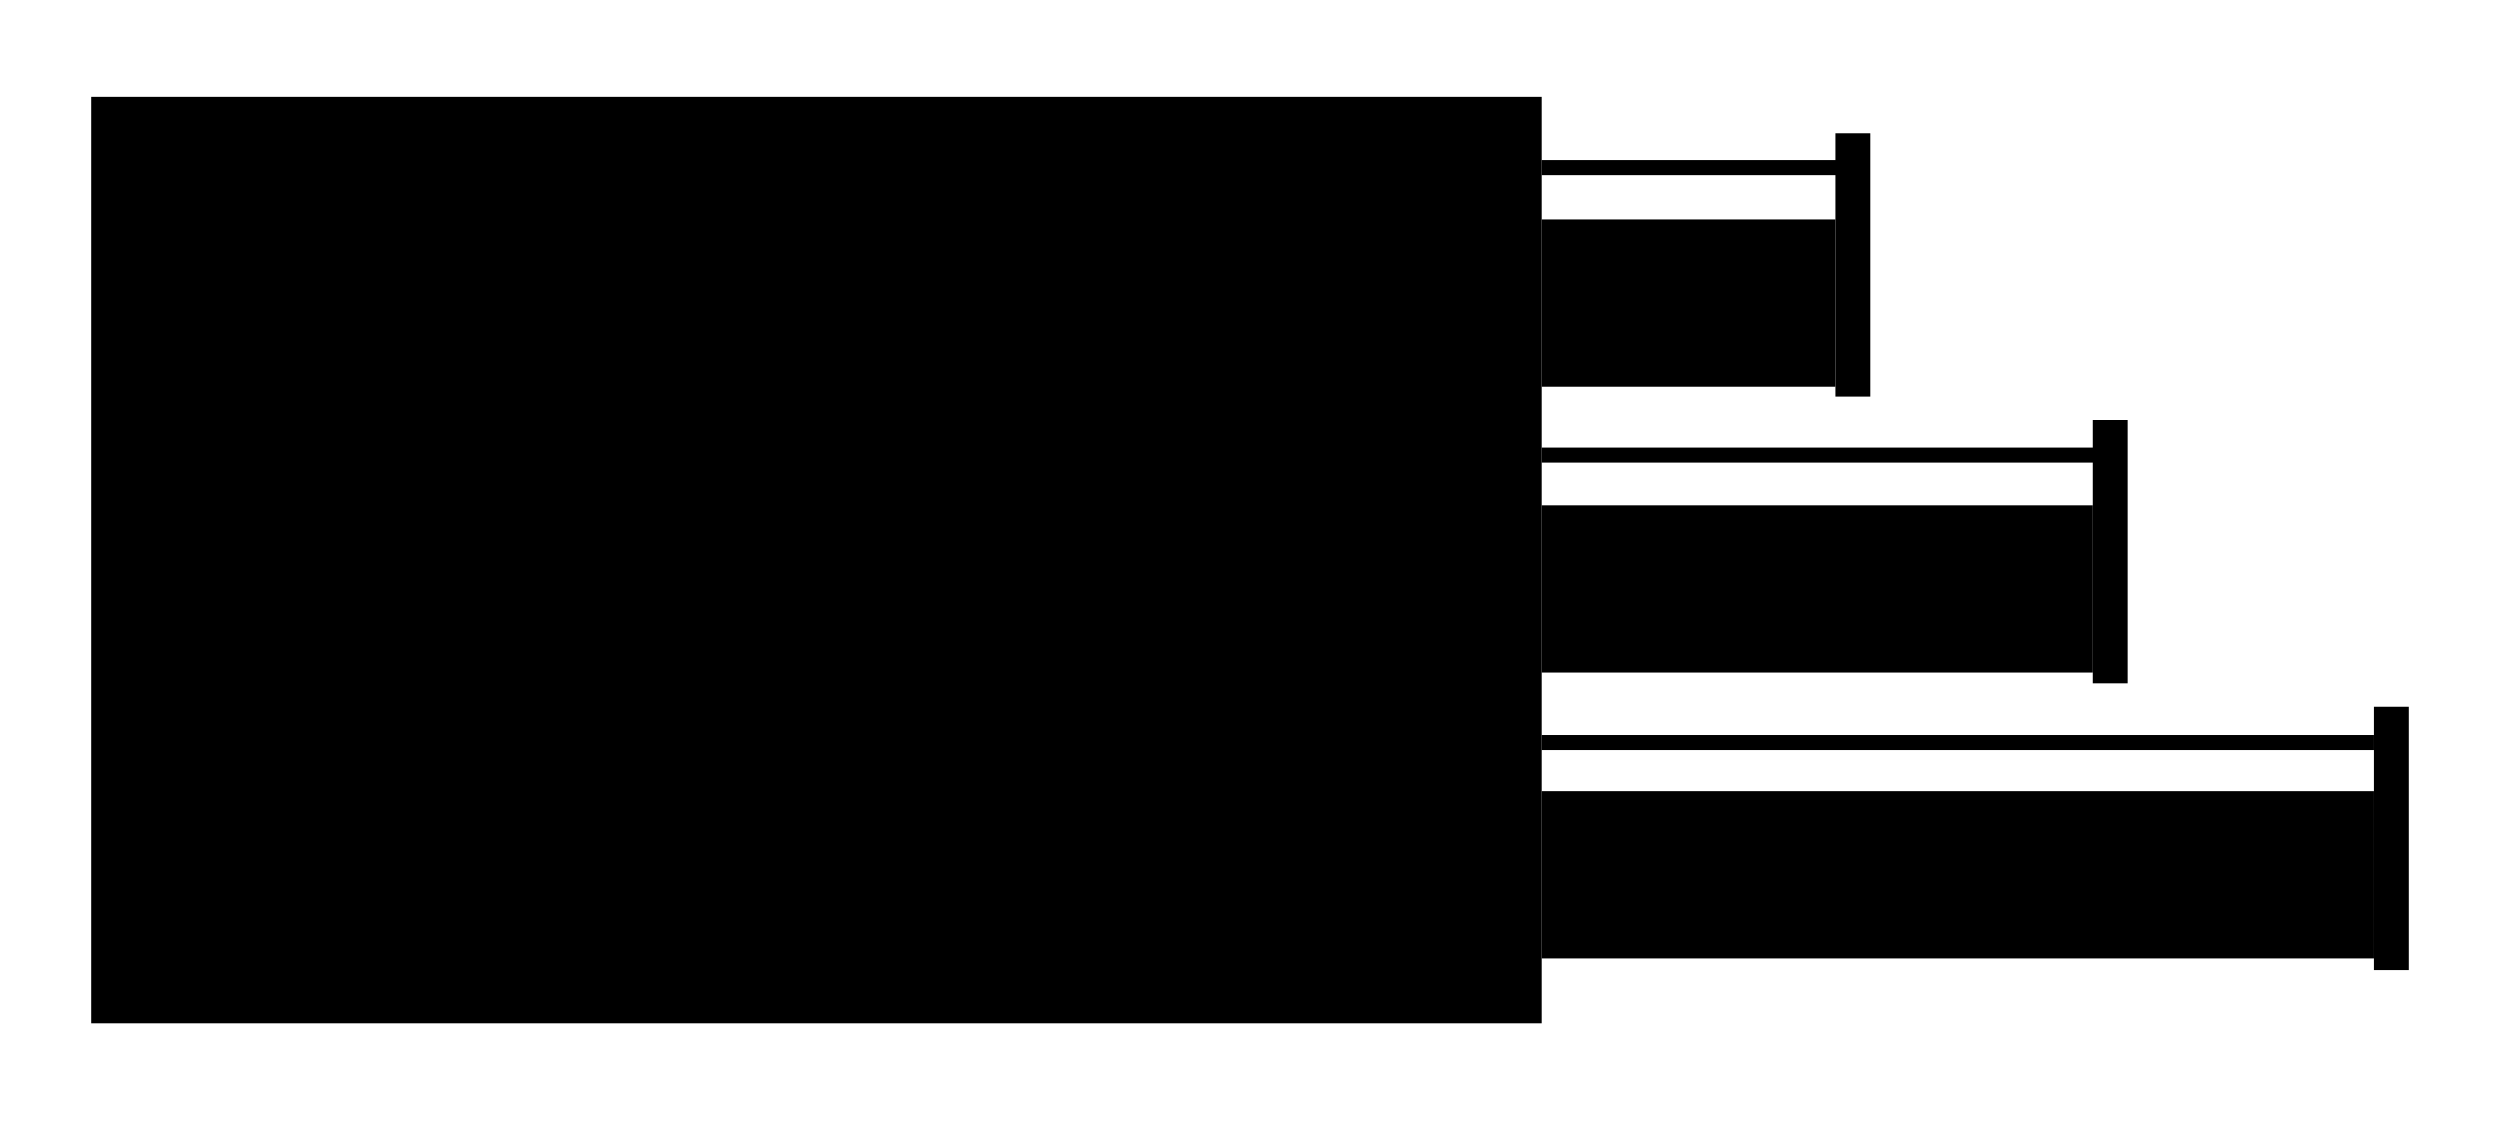 <?xml version="1.0" encoding="utf-8"?>
<!-- Generator: Adobe Illustrator 25.2.3, SVG Export Plug-In . SVG Version: 6.00 Build 0)  -->
<svg version="1.1" id="Layer_1" xmlns="http://www.w3.org/2000/svg" xmlns:xlink="http://www.w3.org/1999/xlink" x="0px" y="0px"
	 viewBox="0 0 1000 453.13" style="enable-background:new 0 0 1000 453.13;" xml:space="preserve">
<style type="text/css">
	.st0{fill:#726350;}
	.st1{clip-path:url(#SVGID_2_);}
	.st2{clip-path:url(#SVGID_2_);fill:#472D23;}
	.st3{clip-path:url(#SVGID_4_);fill:#949494;}
	.st4{fill:none;stroke:#000000;stroke-width:25.512;}
	.st5{fill:#808080;}
	.st6{fill:#FFFFFF;}
	.st7{clip-path:url(#SVGID_6_);fill:#808080;}
</style>
<g>
	<rect x="36.48" y="38.74" width="580.2" height="370.58"/>
	<rect x="616.69" y="87.78" width="117.48" height="66.91"/>
	<rect x="734.17" y="53.31" width="13.95" height="105.33"/>
	<rect x="837.11" y="168" width="13.95" height="105.33"/>
	<rect x="949.57" y="282.7" width="13.95" height="105.33"/>
	<rect x="616.68" y="202.13" width="220.44" height="66.89"/>
	<rect x="616.68" y="316.46" width="332.9" height="66.91"/>
	<rect x="616.68" y="294.01" width="332.9" height="6.01"/>
	<rect x="616.68" y="179.03" width="227.4" height="6.01"/>
	<rect x="616.68" y="64.03" width="126.2" height="6.03"/>
</g>
</svg>
